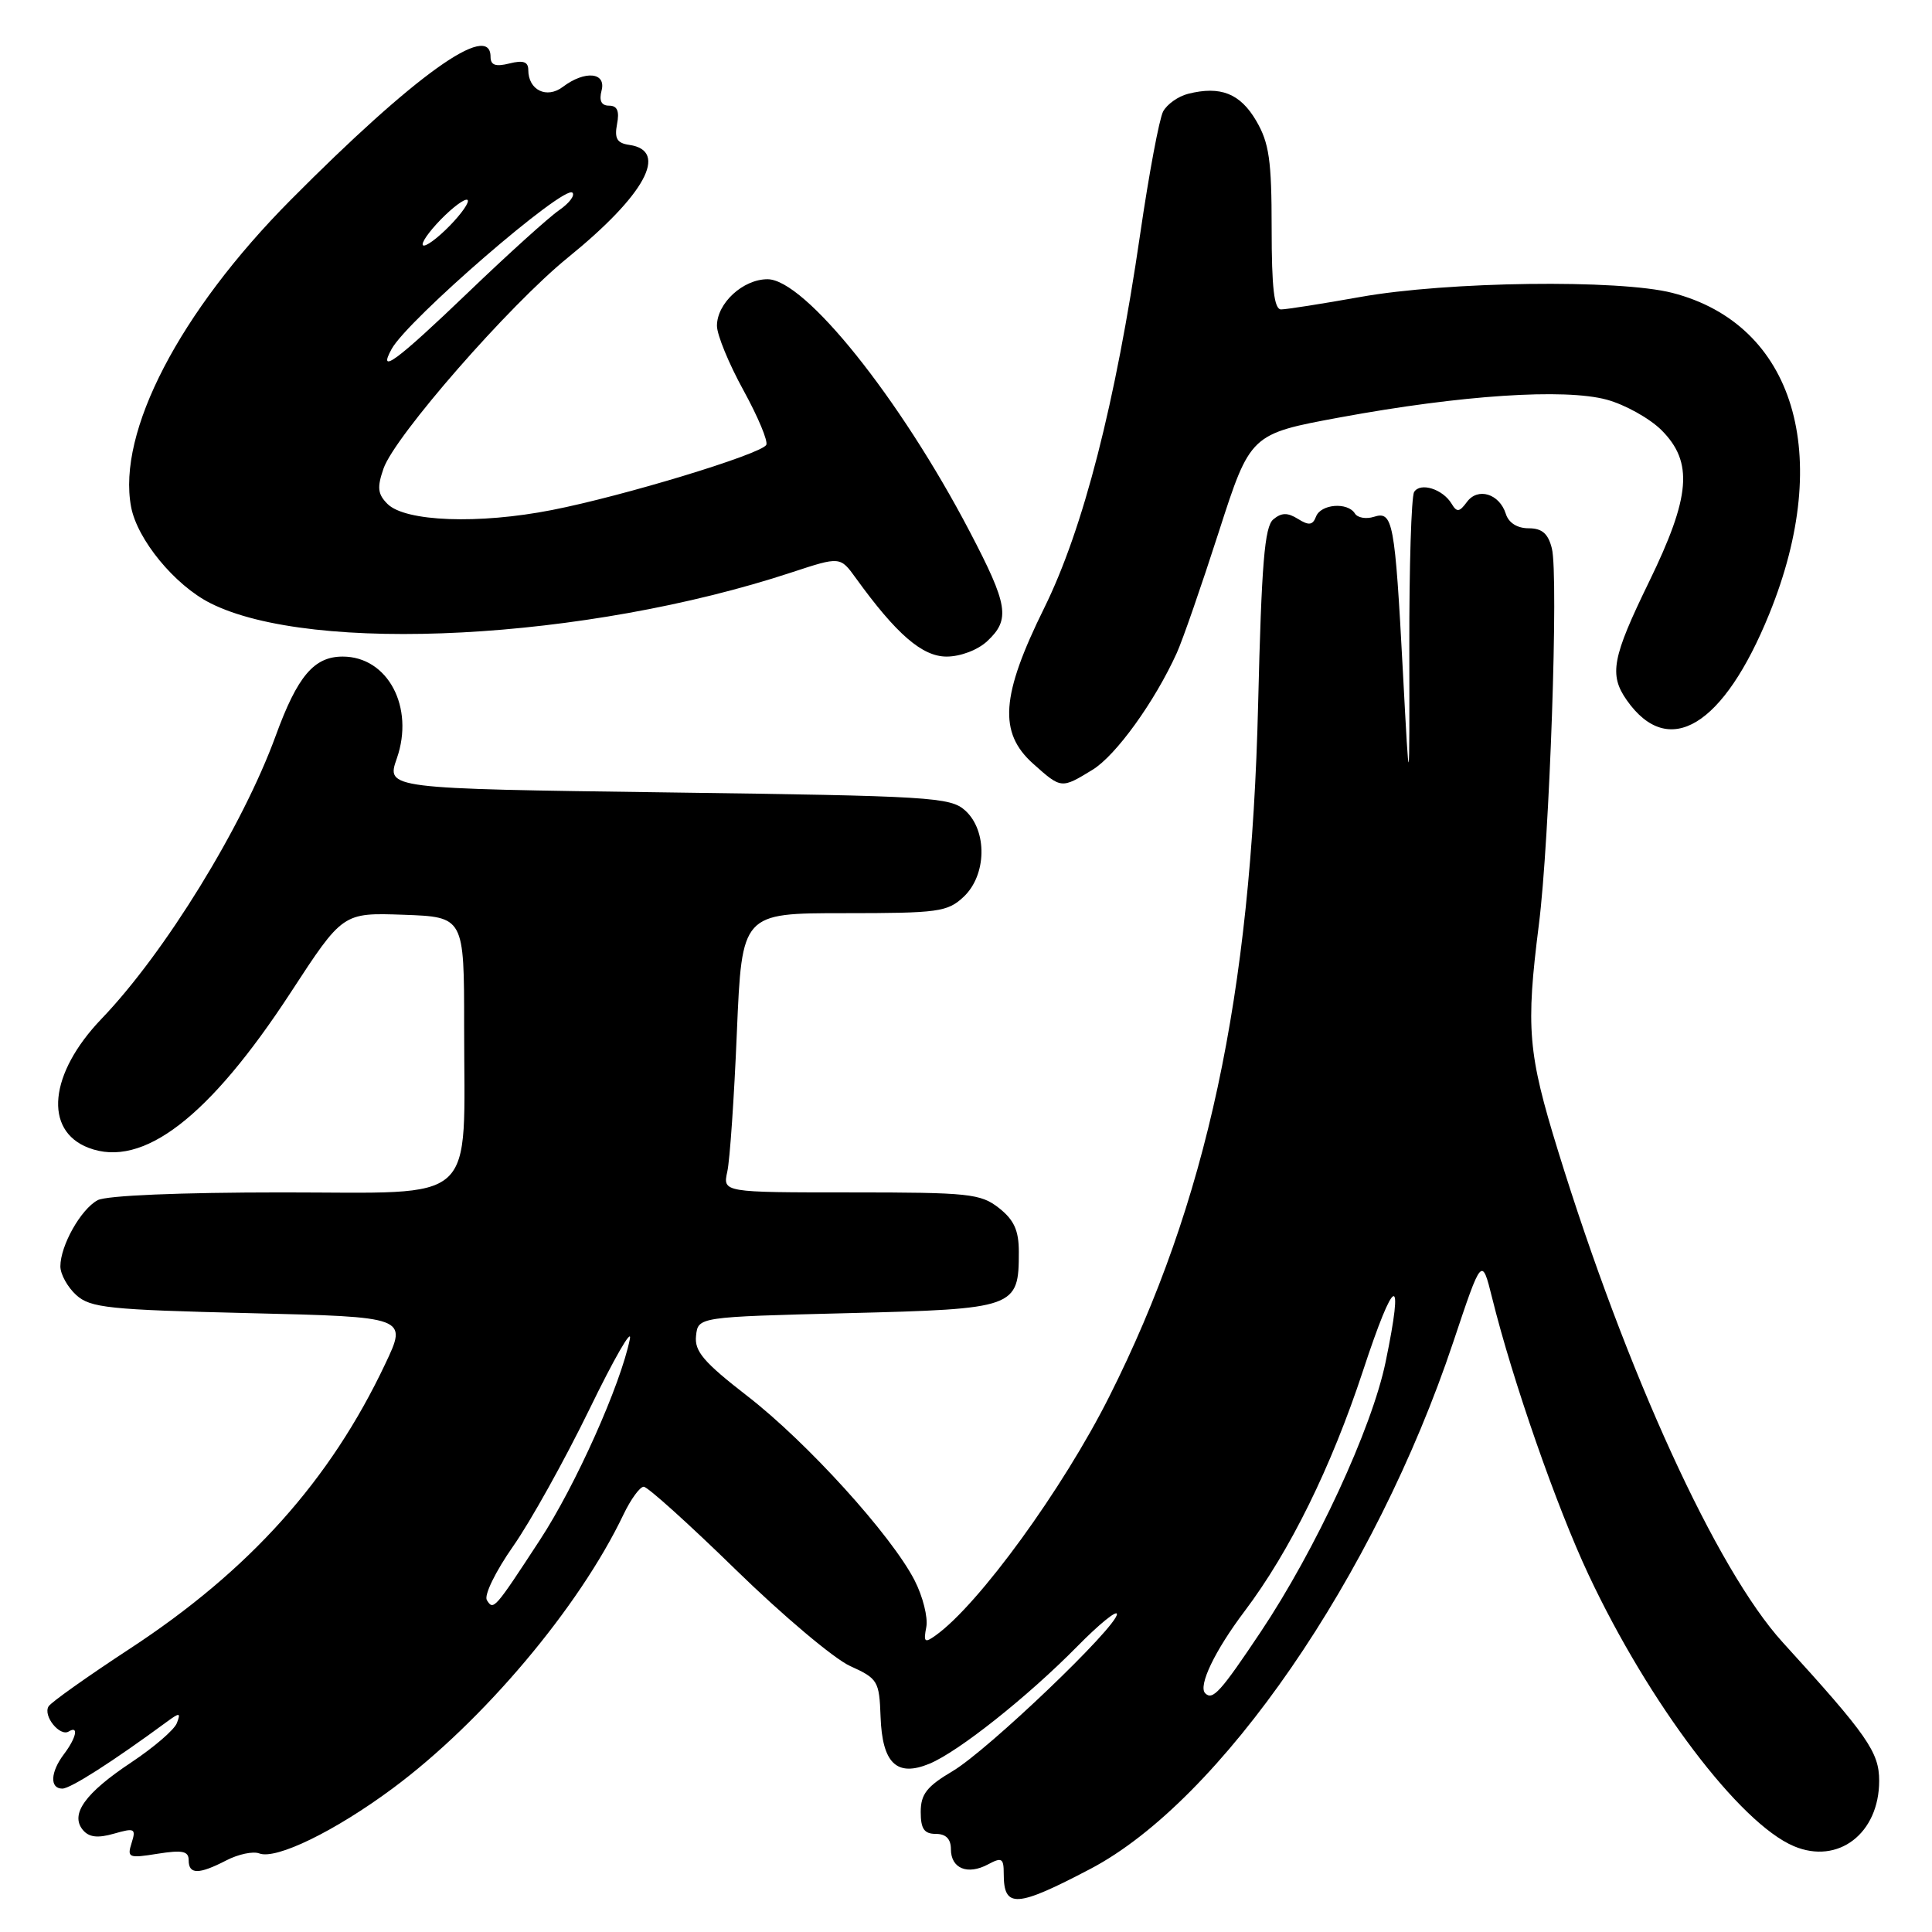 <?xml version="1.0" encoding="UTF-8" standalone="no"?>
<!DOCTYPE svg PUBLIC "-//W3C//DTD SVG 1.1//EN" "http://www.w3.org/Graphics/SVG/1.1/DTD/svg11.dtd" >
<svg xmlns="http://www.w3.org/2000/svg" xmlns:xlink="http://www.w3.org/1999/xlink" version="1.1" viewBox="0 0 256 256">
 <g >
 <path fill="currentColor"
d=" M 144.48 247.64 C 161.72 238.59 182.20 208.86 192.57 177.81 C 196.35 166.50 196.35 166.50 197.72 172.00 C 200.41 182.88 206.26 199.67 210.49 208.66 C 218.49 225.70 230.52 241.60 237.70 244.63 C 243.57 247.11 249.00 242.94 249.00 235.96 C 249.00 232.17 247.46 229.95 236.22 217.62 C 227.47 208.01 215.53 181.91 206.45 152.50 C 202.45 139.54 202.17 136.24 203.91 122.50 C 205.33 111.32 206.54 76.28 205.63 72.67 C 205.14 70.70 204.33 70.00 202.55 70.00 C 201.05 70.00 199.90 69.28 199.53 68.09 C 198.68 65.41 195.81 64.54 194.37 66.52 C 193.37 67.87 193.04 67.91 192.34 66.74 C 191.17 64.80 188.20 63.87 187.38 65.19 C 187.01 65.80 186.72 75.11 186.74 85.90 C 186.77 105.50 186.77 105.50 185.89 89.00 C 184.83 69.05 184.57 67.68 182.05 68.48 C 181.02 68.81 179.88 68.61 179.53 68.04 C 178.57 66.50 175.02 66.78 174.38 68.45 C 173.94 69.60 173.43 69.66 171.99 68.76 C 170.61 67.90 169.81 67.91 168.72 68.82 C 167.56 69.78 167.16 74.71 166.71 93.26 C 165.78 132.03 159.91 159.35 146.99 185.04 C 140.83 197.30 129.70 212.61 123.98 216.70 C 122.52 217.75 122.35 217.60 122.74 215.59 C 122.98 214.32 122.28 211.53 121.18 209.39 C 118.10 203.41 106.94 191.11 99.05 185.00 C 93.23 180.49 92.00 179.05 92.23 177.00 C 92.50 174.50 92.50 174.50 112.33 174.00 C 134.62 173.44 135.00 173.30 135.00 165.88 C 135.00 163.04 134.37 161.65 132.37 160.07 C 129.93 158.16 128.41 158.00 112.75 158.00 C 95.77 158.00 95.77 158.00 96.37 155.25 C 96.71 153.74 97.28 145.41 97.64 136.75 C 98.31 121.00 98.31 121.00 111.84 121.00 C 124.36 121.00 125.54 120.84 127.69 118.83 C 130.75 115.95 130.85 110.08 127.90 107.40 C 125.93 105.62 123.38 105.47 88.49 105.00 C 51.18 104.50 51.18 104.50 52.58 100.50 C 54.95 93.71 51.39 87.00 45.41 87.00 C 41.61 87.00 39.42 89.58 36.53 97.50 C 32.15 109.51 21.84 126.26 13.45 135.00 C 6.51 142.24 5.75 149.80 11.73 152.09 C 18.90 154.84 27.71 148.07 38.52 131.51 C 45.42 120.93 45.42 120.93 53.46 121.21 C 61.50 121.50 61.50 121.50 61.50 136.00 C 61.50 160.01 63.70 158.00 37.39 158.00 C 23.86 158.00 14.10 158.41 12.94 159.03 C 10.72 160.22 8.00 165.04 8.00 167.80 C 8.00 168.84 8.95 170.55 10.10 171.60 C 11.99 173.30 14.37 173.55 33.10 174.00 C 54.00 174.50 54.00 174.50 51.05 180.72 C 43.75 196.16 33.08 208.06 17.22 218.45 C 11.62 222.12 6.77 225.56 6.44 226.10 C 5.66 227.35 7.93 230.16 9.11 229.43 C 10.47 228.59 10.11 230.27 8.47 232.44 C 6.67 234.82 6.57 237.00 8.26 237.00 C 9.34 237.00 14.91 233.44 22.16 228.11 C 23.81 226.90 23.97 226.93 23.43 228.33 C 23.09 229.21 20.38 231.54 17.42 233.51 C 11.27 237.59 9.26 240.40 10.98 242.48 C 11.79 243.45 12.94 243.59 15.10 242.97 C 17.85 242.18 18.04 242.29 17.44 244.20 C 16.82 246.16 17.04 246.25 20.89 245.63 C 24.18 245.11 25.00 245.28 25.00 246.49 C 25.00 248.39 26.33 248.40 29.99 246.51 C 31.57 245.69 33.54 245.27 34.36 245.59 C 36.59 246.44 44.39 242.64 52.02 236.98 C 64.00 228.10 76.75 212.97 82.61 200.69 C 83.58 198.66 84.79 197.00 85.30 197.00 C 85.81 197.00 91.30 201.95 97.49 207.99 C 103.69 214.04 110.50 219.78 112.63 220.75 C 116.32 222.42 116.51 222.74 116.68 227.47 C 116.90 233.65 118.82 235.50 123.16 233.70 C 126.99 232.12 136.18 224.82 142.74 218.16 C 145.63 215.22 148.00 213.29 148.00 213.88 C 148.00 215.57 130.92 231.89 126.25 234.67 C 122.80 236.71 122.00 237.74 122.00 240.10 C 122.00 242.33 122.46 243.00 124.00 243.00 C 125.34 243.00 126.00 243.67 126.00 245.03 C 126.00 247.59 128.21 248.49 130.92 247.04 C 132.75 246.06 133.00 246.21 133.00 248.30 C 133.00 252.89 134.64 252.80 144.48 247.64 Z  M 144.75 102.01 C 147.86 100.12 153.01 92.97 155.94 86.50 C 156.69 84.85 159.19 77.65 161.49 70.50 C 165.68 57.50 165.68 57.50 177.59 55.30 C 193.61 52.35 207.30 51.44 212.91 52.96 C 215.33 53.62 218.59 55.44 220.16 57.00 C 224.39 61.24 224.02 65.78 218.50 77.11 C 213.61 87.15 213.19 89.40 215.55 92.77 C 221.09 100.67 228.38 96.26 234.44 81.34 C 243.00 60.28 237.77 42.98 221.60 38.81 C 214.53 36.99 191.76 37.29 180.25 39.35 C 175.16 40.26 170.44 41.00 169.75 41.00 C 168.83 40.99 168.50 38.17 168.50 30.25 C 168.50 21.22 168.17 18.94 166.45 16.00 C 164.33 12.38 161.72 11.35 157.43 12.43 C 156.12 12.76 154.64 13.81 154.12 14.77 C 153.61 15.74 152.24 23.04 151.08 31.01 C 147.81 53.44 143.55 70.06 138.36 80.57 C 132.63 92.17 132.28 97.07 136.90 101.20 C 140.63 104.53 140.62 104.53 144.75 102.01 Z  M 130.81 84.96 C 133.90 82.08 133.60 80.19 128.48 70.41 C 119.24 52.75 106.62 37.00 101.70 37.00 C 98.45 37.00 95.00 40.18 95.00 43.17 C 95.00 44.36 96.58 48.21 98.52 51.73 C 100.45 55.25 101.81 58.50 101.53 58.96 C 100.75 60.21 82.60 65.73 73.14 67.58 C 63.43 69.49 53.70 69.13 51.34 66.77 C 50.04 65.47 49.95 64.59 50.82 62.08 C 52.32 57.78 67.48 40.43 75.25 34.13 C 85.47 25.84 88.67 19.96 83.39 19.20 C 81.76 18.97 81.40 18.36 81.76 16.45 C 82.10 14.72 81.79 14.00 80.71 14.00 C 79.68 14.00 79.36 13.35 79.71 12.00 C 80.35 9.57 77.51 9.30 74.58 11.51 C 72.44 13.13 70.00 11.94 70.00 9.27 C 70.00 8.18 69.33 7.95 67.50 8.41 C 65.66 8.87 65.00 8.64 65.00 7.52 C 65.00 2.75 54.90 9.98 38.50 26.51 C 23.79 41.33 15.51 57.26 17.37 67.16 C 18.18 71.49 23.15 77.53 27.85 79.91 C 41.34 86.73 77.67 84.82 104.91 75.84 C 111.33 73.73 111.33 73.73 113.41 76.61 C 118.78 84.04 122.20 87.00 125.43 87.00 C 127.26 87.00 129.56 86.13 130.81 84.96 Z  M 159.70 224.37 C 158.73 223.40 160.96 218.74 164.91 213.50 C 170.92 205.53 176.39 194.42 180.60 181.65 C 184.79 168.91 186.10 168.40 183.60 180.47 C 181.79 189.25 174.34 205.33 167.04 216.25 C 161.72 224.21 160.68 225.35 159.70 224.37 Z  M 64.51 212.02 C 64.12 211.38 65.66 208.22 67.97 204.92 C 70.27 201.65 74.82 193.47 78.10 186.74 C 81.37 180.01 83.78 175.82 83.46 177.43 C 82.25 183.46 76.27 196.83 71.55 204.04 C 65.50 213.30 65.38 213.43 64.51 212.02 Z  M 51.89 46.25 C 54.02 42.36 74.77 24.42 75.85 25.53 C 76.21 25.90 75.41 26.94 74.09 27.85 C 72.76 28.76 67.33 33.66 62.03 38.75 C 52.56 47.83 49.98 49.74 51.89 46.25 Z  M 56.00 32.37 C 56.00 31.82 57.35 30.08 59.00 28.50 C 60.65 26.92 62.00 26.08 62.00 26.63 C 62.00 27.18 60.65 28.92 59.00 30.50 C 57.35 32.08 56.00 32.92 56.00 32.37 Z "/>
</g>
</svg>